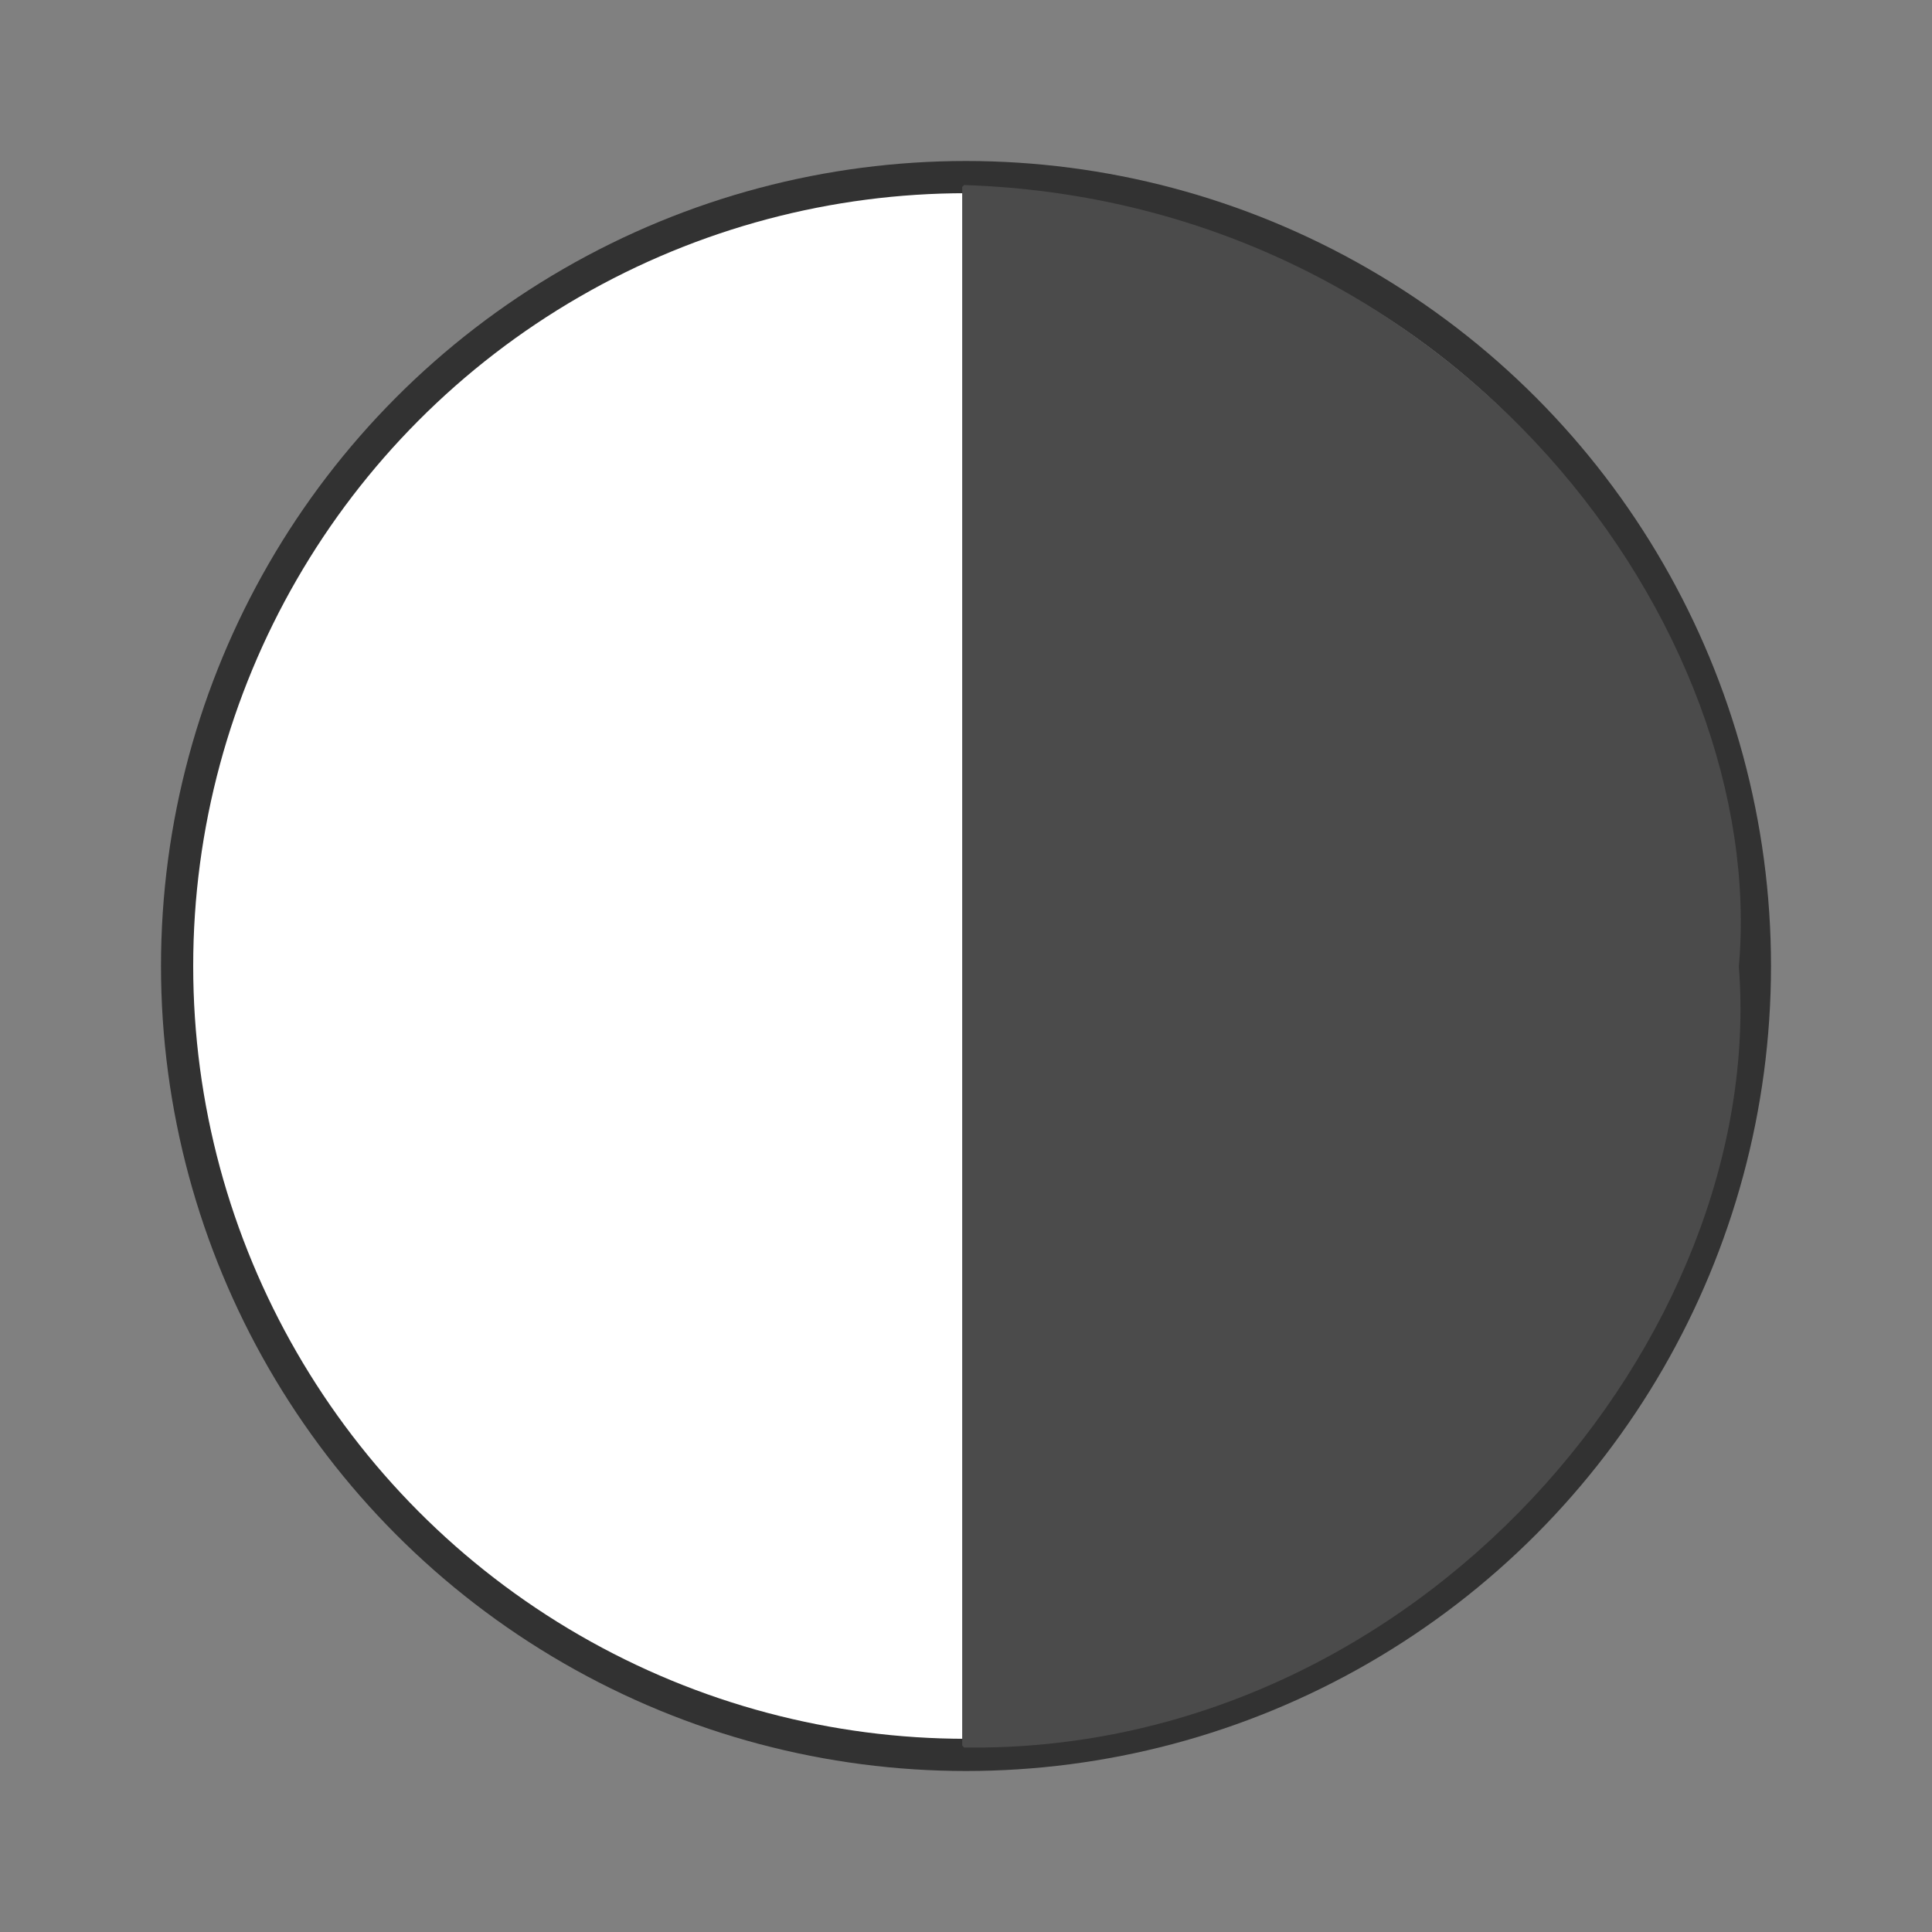 <svg id="eboR1ltVMN71" xmlns="http://www.w3.org/2000/svg" xmlns:xlink="http://www.w3.org/1999/xlink" viewBox="0 0 300 300" shape-rendering="geometricPrecision" text-rendering="geometricPrecision"><rect x="0" y="0" width="300" height="300" fill="#808080" stroke="none"/><ellipse rx="125" ry="125" transform="translate(150 150)" fill="rgba(30,30,30,0.8)" stroke-width="0"/><ellipse rx="120" ry="120" transform="translate(150 150)" fill="#fff" stroke-width="0"/><path d="M150,29.908L150,270c70.378.985,124.411-63.154,120-120c4.596-51.75-43.585-117.62-120-120.092Z" transform="matrix(1 0 0 1.008-.291-1.111)" fill="#4b4b4b" stroke="#4b4b4b" stroke-width="0.6" stroke-miterlimit="1"/></svg>
